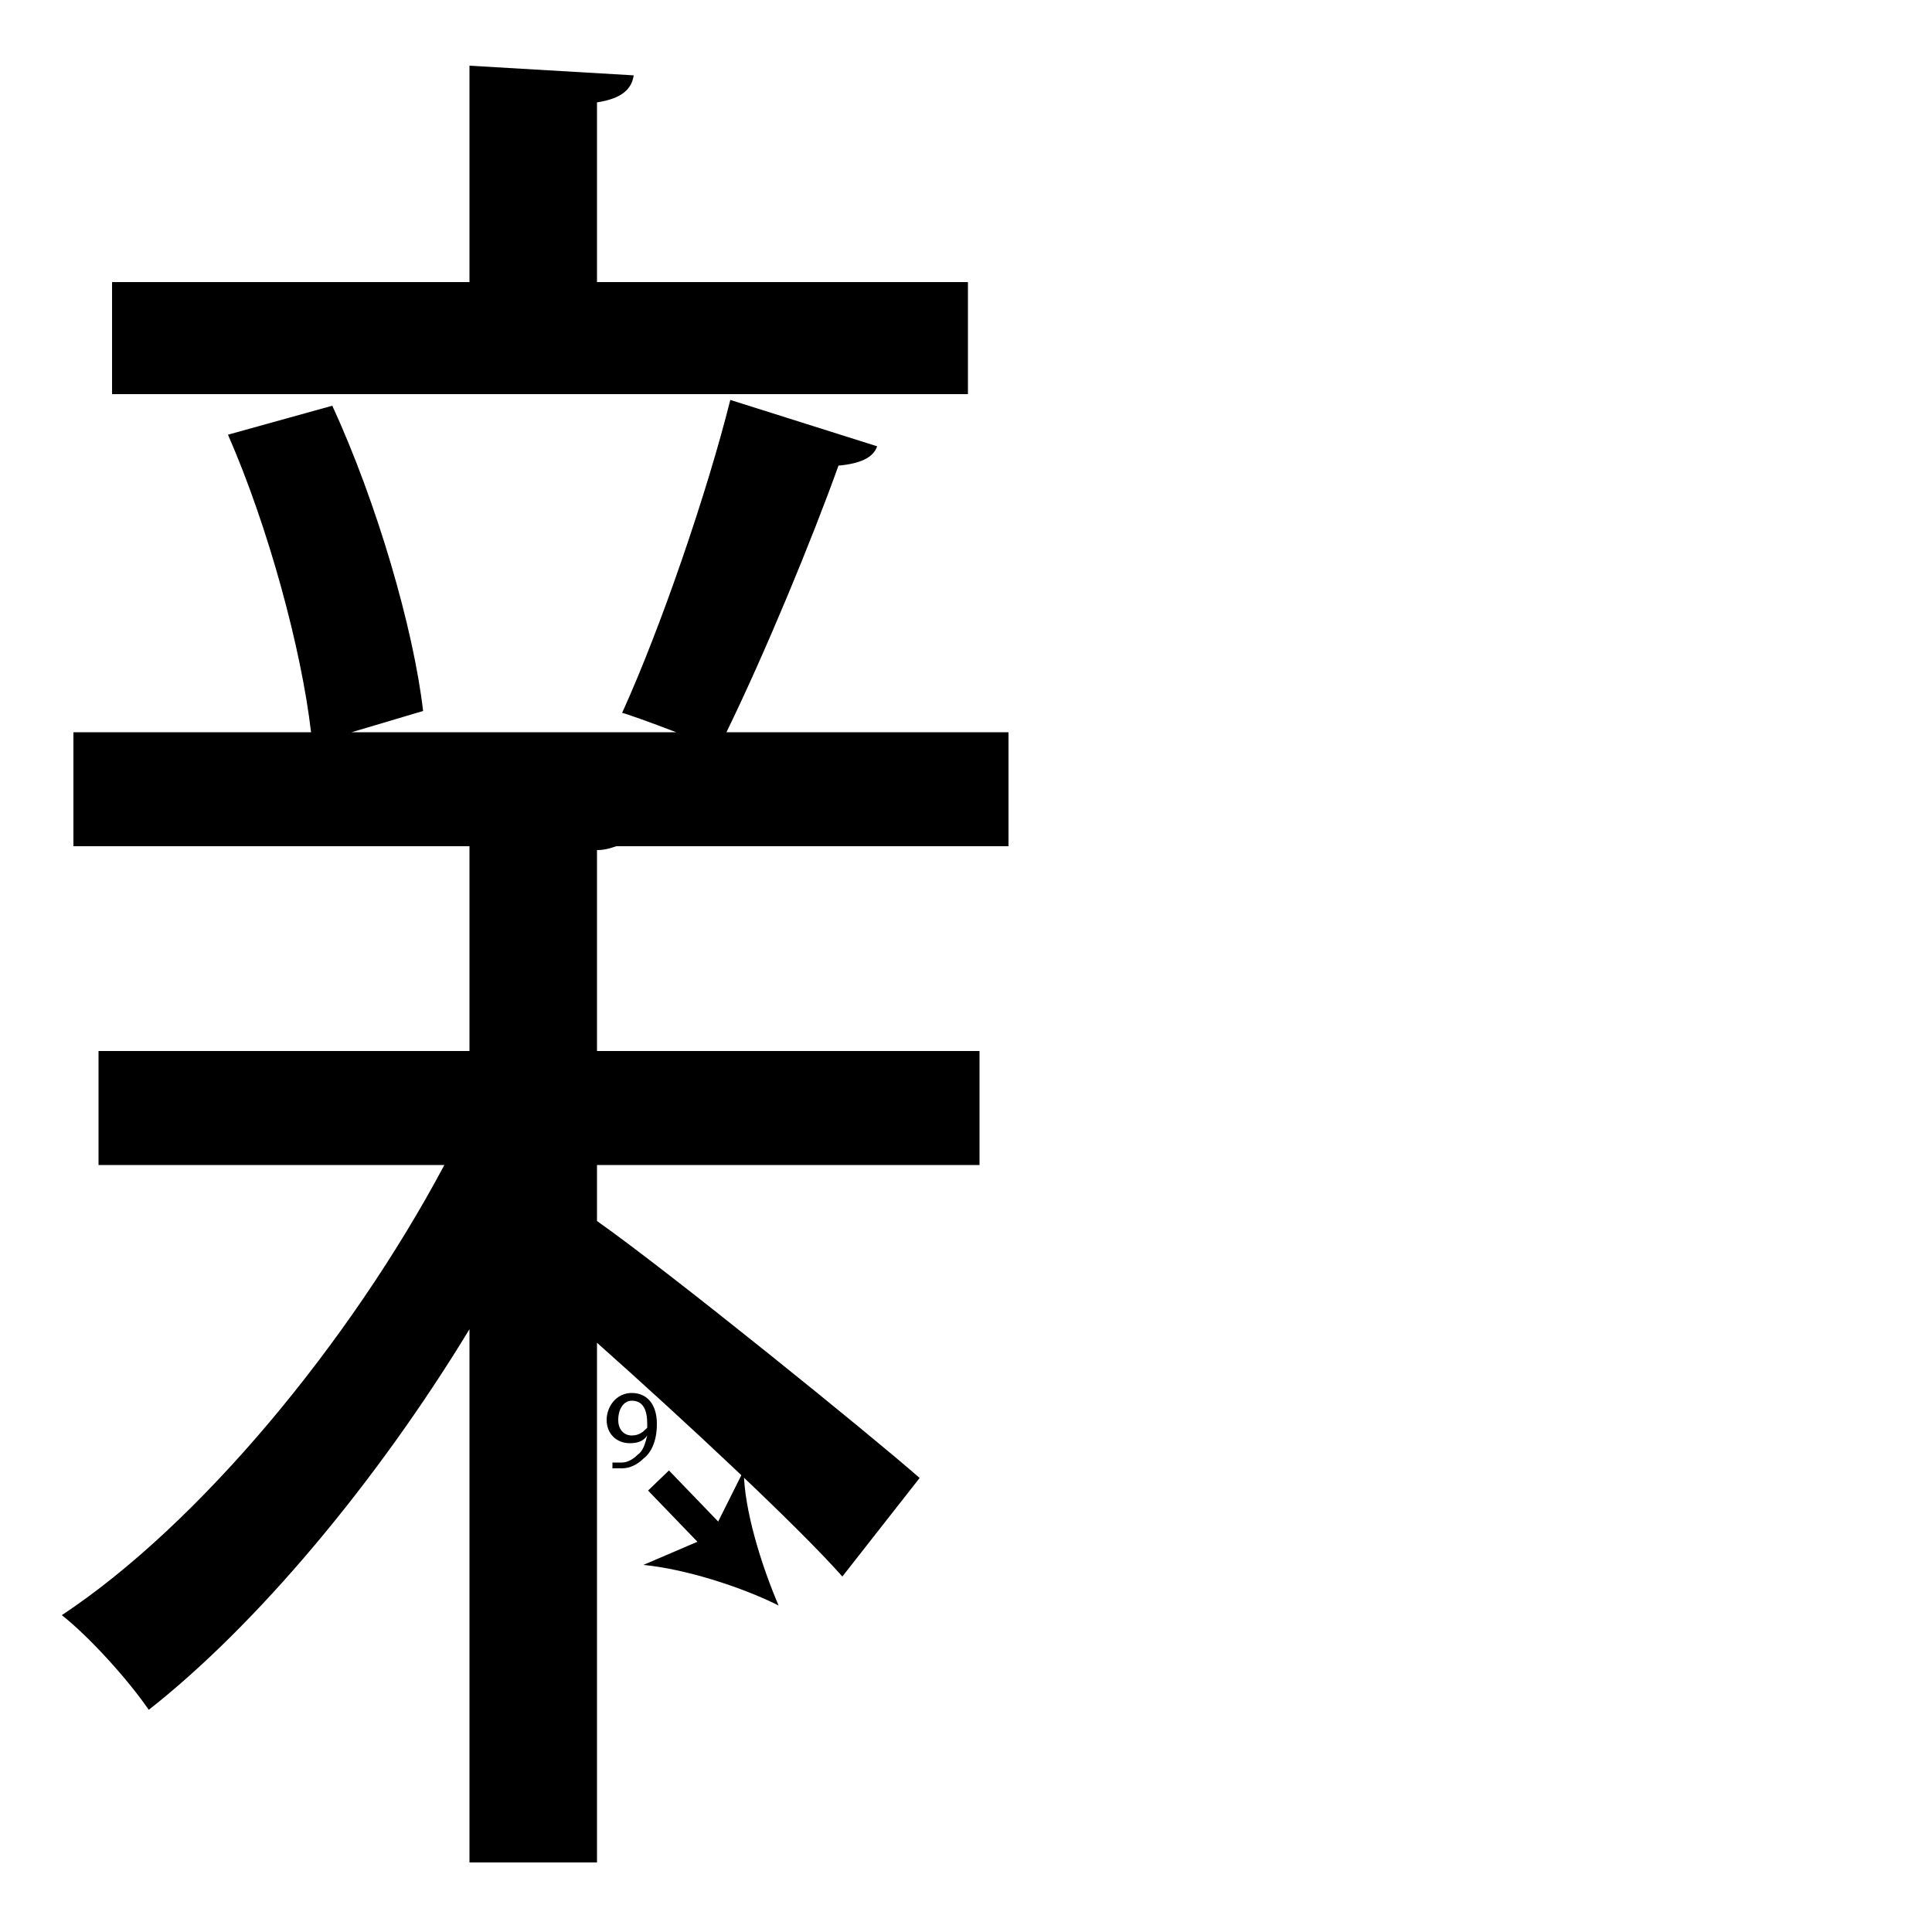 <?xml version="1.0" encoding="utf-8"?>
<!-- Generator: Adobe Illustrator 26.2.1, SVG Export Plug-In . SVG Version: 6.00 Build 0)  -->
<svg version="1.1" xmlns="http://www.w3.org/2000/svg" xmlns:xlink="http://www.w3.org/1999/xlink" x="0px" y="0px"
	 viewBox="0 0 100 100" style="enable-background:new 0 0 100 100;" xml:space="preserve" width = "100px" height = "100px">
<style type="text/css">
	.st0{display:none;}
	.st1{display:inline;}
</style>

		<path d="M30.9,63.2c3.7,2.6,14.2,11.1,16.7,13.3l-4,5.1c-2.3-2.6-8.2-8.1-12.7-12.1v26.9h-6.6V68.8c-4.8,7.9-11,15.3-16.6,19.7
			c-1.1-1.6-3.1-3.8-4.5-4.9c7.1-4.7,14.9-14.1,19.8-23.3H5.1v-5.9h19.2V43.8H3.8v-5.9h12.3c-0.5-4.3-2.2-10.6-4.3-15.4l5.4-1.5
			c2.3,5,4.2,11.5,4.7,15.8l-3.7,1.1H35c-1.3-0.5-2.7-1-2.8-1c2-4.4,4.4-11.4,5.6-16.2l7.6,2.4c-0.2,0.6-0.9,0.9-2,1
			c-1.4,3.9-3.8,9.7-5.8,13.8h14.6v5.9H31.9c-0.3,0.1-0.6,0.2-1,0.2v10.4h19.8v5.9H30.9V63.2z M50.1,14.6v5.8H5.8v-5.8h18.5V3.4
			l8.5,0.5c-0.1,0.7-0.6,1.2-1.9,1.4v9.3H50.1z"/>


		<line x1="34.1" y1="76.6" x2="40.3" y2="83.1"/>

			<rect x="34.9" y="76" transform="matrix(0.72 -0.694 0.694 0.72 -44.328 46.652)" width="1.5" height="4.4"/>
			
				<path d="M40.3,83.1c-2-1-4.9-1.9-7-2.1l3.5-1.5l1.7-3.4C38.5,78.1,39.4,81,40.3,83.1z"/>

		<path d="M31.8,75.7c0.1,0,0.2,0,0.4,0c0.3,0,0.6-0.2,0.8-0.4c0.3-0.2,0.4-0.6,0.5-1h0c-0.2,0.3-0.5,0.4-0.9,0.4
			c-0.7,0-1.2-0.5-1.2-1.2c0-0.7,0.5-1.4,1.3-1.4s1.3,0.6,1.3,1.6c0,0.9-0.3,1.5-0.7,1.8c-0.3,0.3-0.7,0.5-1.1,0.5
			c-0.2,0-0.4,0-0.5,0V75.7z M32,73.5c0,0.5,0.3,0.8,0.7,0.8c0.4,0,0.6-0.2,0.8-0.4c0,0,0-0.1,0-0.2c0-0.7-0.2-1.2-0.8-1.2
			C32.3,72.5,32,72.9,32,73.5z"/>

 </svg>